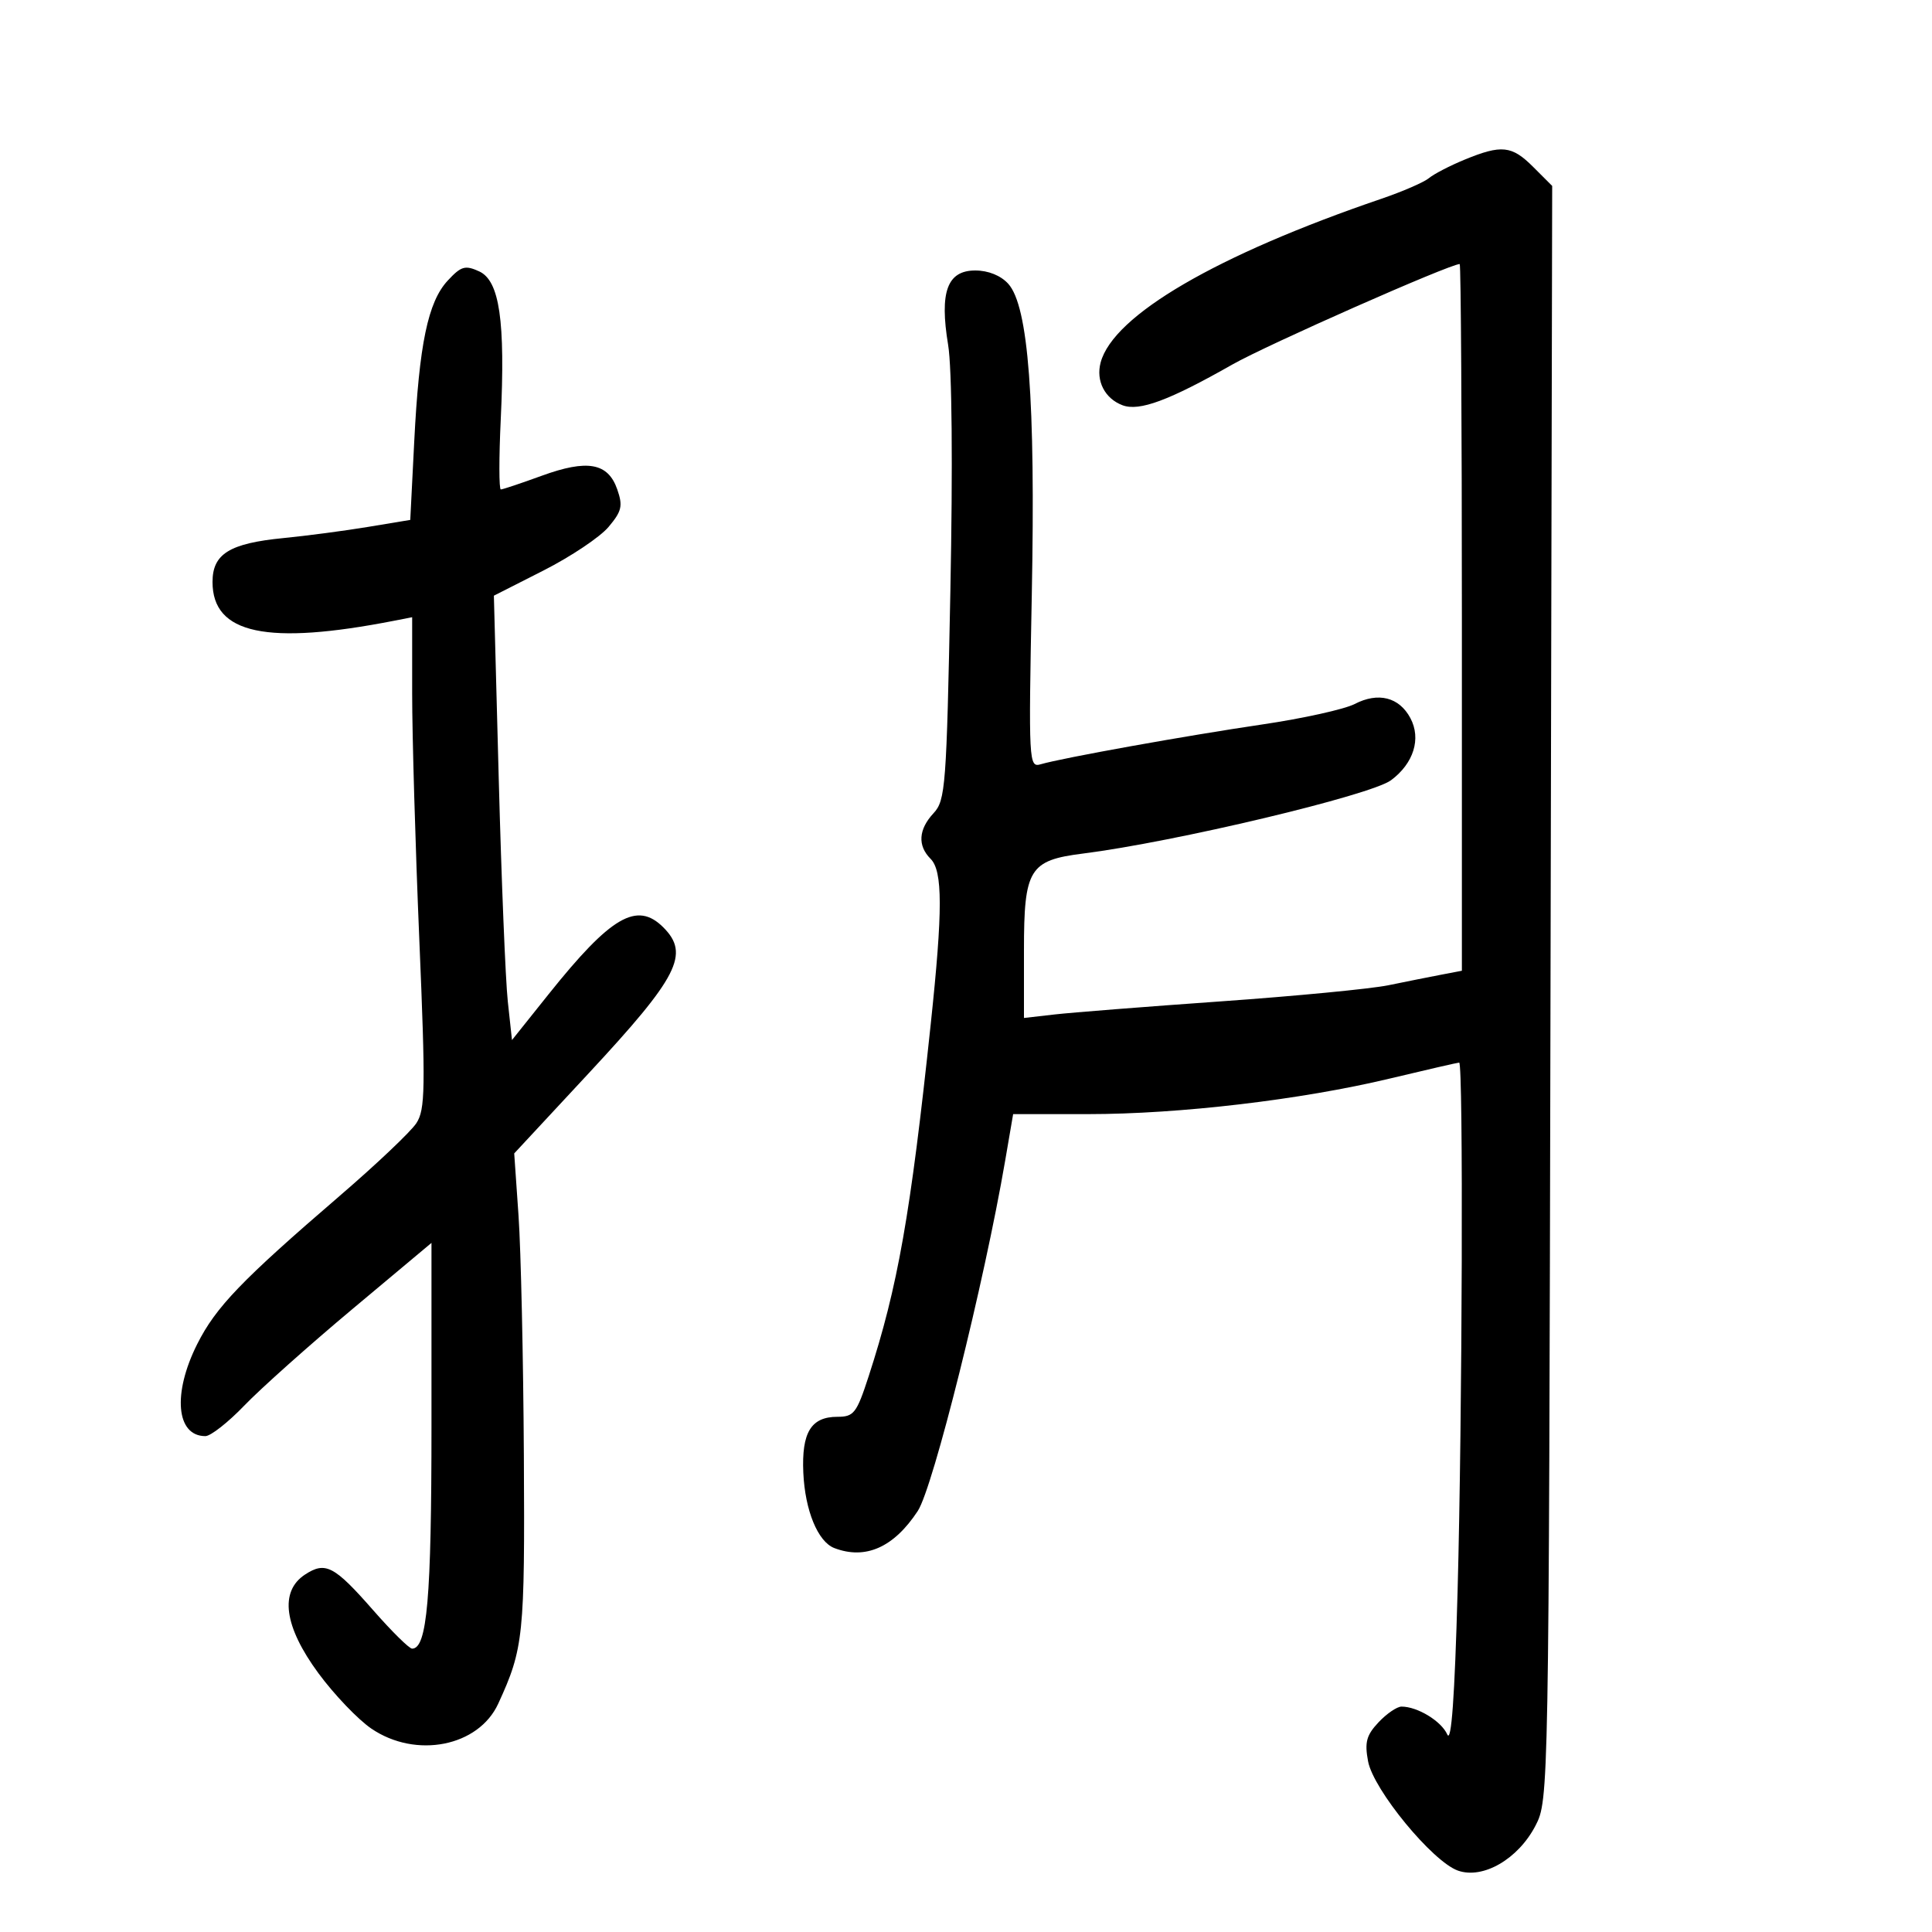 <svg xmlns="http://www.w3.org/2000/svg" width="300" height="300" viewBox="0 0 300 300" version="1.1">
	<path d="M 227.386 24.806 C 225.123 25.738, 222.648 27.022, 221.886 27.659 C 221.124 28.297, 217.800 29.739, 214.500 30.865 C 188.927 39.591, 172.871 48.954, 170.907 56.286 C 170.142 59.143, 171.554 61.897, 174.315 62.931 C 176.912 63.904, 181.523 62.191, 191.363 56.601 C 196.747 53.542, 225.125 41, 226.662 41 C 226.848 41, 227 65.691, 227 95.869 L 227 150.738 223.750 151.358 C 221.963 151.699, 218.287 152.434, 215.583 152.990 C 212.878 153.547, 201.178 154.673, 189.583 155.492 C 177.987 156.312, 166.363 157.227, 163.750 157.526 L 159 158.069 159 147.534 C 159 134.948, 159.828 133.590, 168.141 132.543 C 182.376 130.749, 212.841 123.499, 216 121.153 C 219.517 118.540, 220.711 114.698, 219 111.500 C 217.260 108.249, 214.005 107.429, 210.347 109.320 C 208.770 110.136, 202.309 111.565, 195.990 112.496 C 184.178 114.236, 164.974 117.686, 161.598 118.675 C 159.752 119.215, 159.711 118.427, 160.216 92.366 C 160.801 62.157, 159.694 47.529, 156.560 44.066 C 155.401 42.786, 153.455 42, 151.443 42 C 147.082 42, 145.865 45.333, 147.225 53.553 C 147.824 57.179, 147.960 72.120, 147.573 91.826 C 146.977 122.111, 146.813 124.284, 144.969 126.264 C 142.618 128.787, 142.451 131.309, 144.500 133.357 C 146.394 135.251, 146.400 141.337, 144.526 159 C 141.378 188.673, 139.422 199.764, 134.871 213.750 C 133.019 219.442, 132.587 220, 130.041 220 C 125.940 220, 124.461 222.423, 124.739 228.683 C 125 234.539, 126.997 239.401, 129.545 240.379 C 134.393 242.239, 138.805 240.279, 142.516 234.616 C 144.897 230.983, 152.839 199.142, 156.078 180.250 L 157.320 173 168.940 173 C 183.154 173, 202.035 170.774, 215.830 167.472 C 221.512 166.113, 226.349 165, 226.580 165 C 227.237 165, 227.072 220.031, 226.334 247.050 C 225.884 263.526, 225.365 270.744, 224.732 269.326 C 223.807 267.253, 220.107 265, 217.627 265 C 216.924 265, 215.315 266.100, 214.053 267.444 C 212.172 269.446, 211.879 270.542, 212.434 273.499 C 213.263 277.917, 222.444 289.080, 226.391 290.468 C 230.280 291.836, 235.734 288.678, 238.423 283.500 C 240.489 279.521, 240.501 278.848, 240.761 154.185 L 241.023 28.869 238.088 25.935 C 234.747 22.593, 233.165 22.426, 227.386 24.806 M 69.520 43.573 C 66.451 46.885, 65.089 53.432, 64.322 68.558 L 63.705 80.732 57.102 81.825 C 53.471 82.426, 47.575 83.204, 44 83.553 C 35.642 84.371, 33 86.008, 33 90.368 C 33 98.453, 41.449 100.251, 61.250 96.379 L 64 95.841 64 107.671 C 63.999 114.177, 64.497 131.319, 65.105 145.765 C 66.088 169.118, 66.037 172.295, 64.648 174.415 C 63.788 175.727, 58.456 180.783, 52.798 185.650 C 37.500 198.811, 33.513 202.957, 30.620 208.717 C 26.767 216.389, 27.354 223, 31.890 223 C 32.709 223, 35.431 220.863, 37.940 218.250 C 40.448 215.638, 48.013 208.886, 54.750 203.247 L 67 192.994 67 221.348 C 67 248.194, 66.322 256, 63.991 256 C 63.544 256, 60.836 253.328, 57.973 250.062 C 51.891 243.125, 50.539 242.417, 47.359 244.500 C 43.364 247.118, 44.105 252.564, 49.443 259.815 C 51.886 263.134, 55.591 267.009, 57.675 268.425 C 64.592 273.125, 74.304 271.211, 77.366 264.544 C 81.307 255.962, 81.503 254.066, 81.345 226 C 81.260 210.875, 80.888 194.135, 80.519 188.801 L 79.847 179.102 91.404 166.667 C 105.336 151.677, 107.143 148.143, 103 144 C 98.907 139.907, 94.870 142.264, 85.164 154.411 L 79.500 161.500 78.851 155.500 C 78.494 152.200, 77.862 136.674, 77.446 120.999 L 76.689 92.497 84.391 88.588 C 88.626 86.438, 93.171 83.397, 94.490 81.829 C 96.555 79.375, 96.743 78.562, 95.844 75.983 C 94.408 71.864, 91.209 71.291, 84.106 73.881 C 80.910 75.047, 78.057 76, 77.768 76 C 77.478 76, 77.472 71.119, 77.755 65.153 C 78.482 49.801, 77.575 43.583, 74.397 42.135 C 72.224 41.145, 71.599 41.329, 69.520 43.573" stroke="none" fill="black" fill-rule="evenodd"/>
</svg>